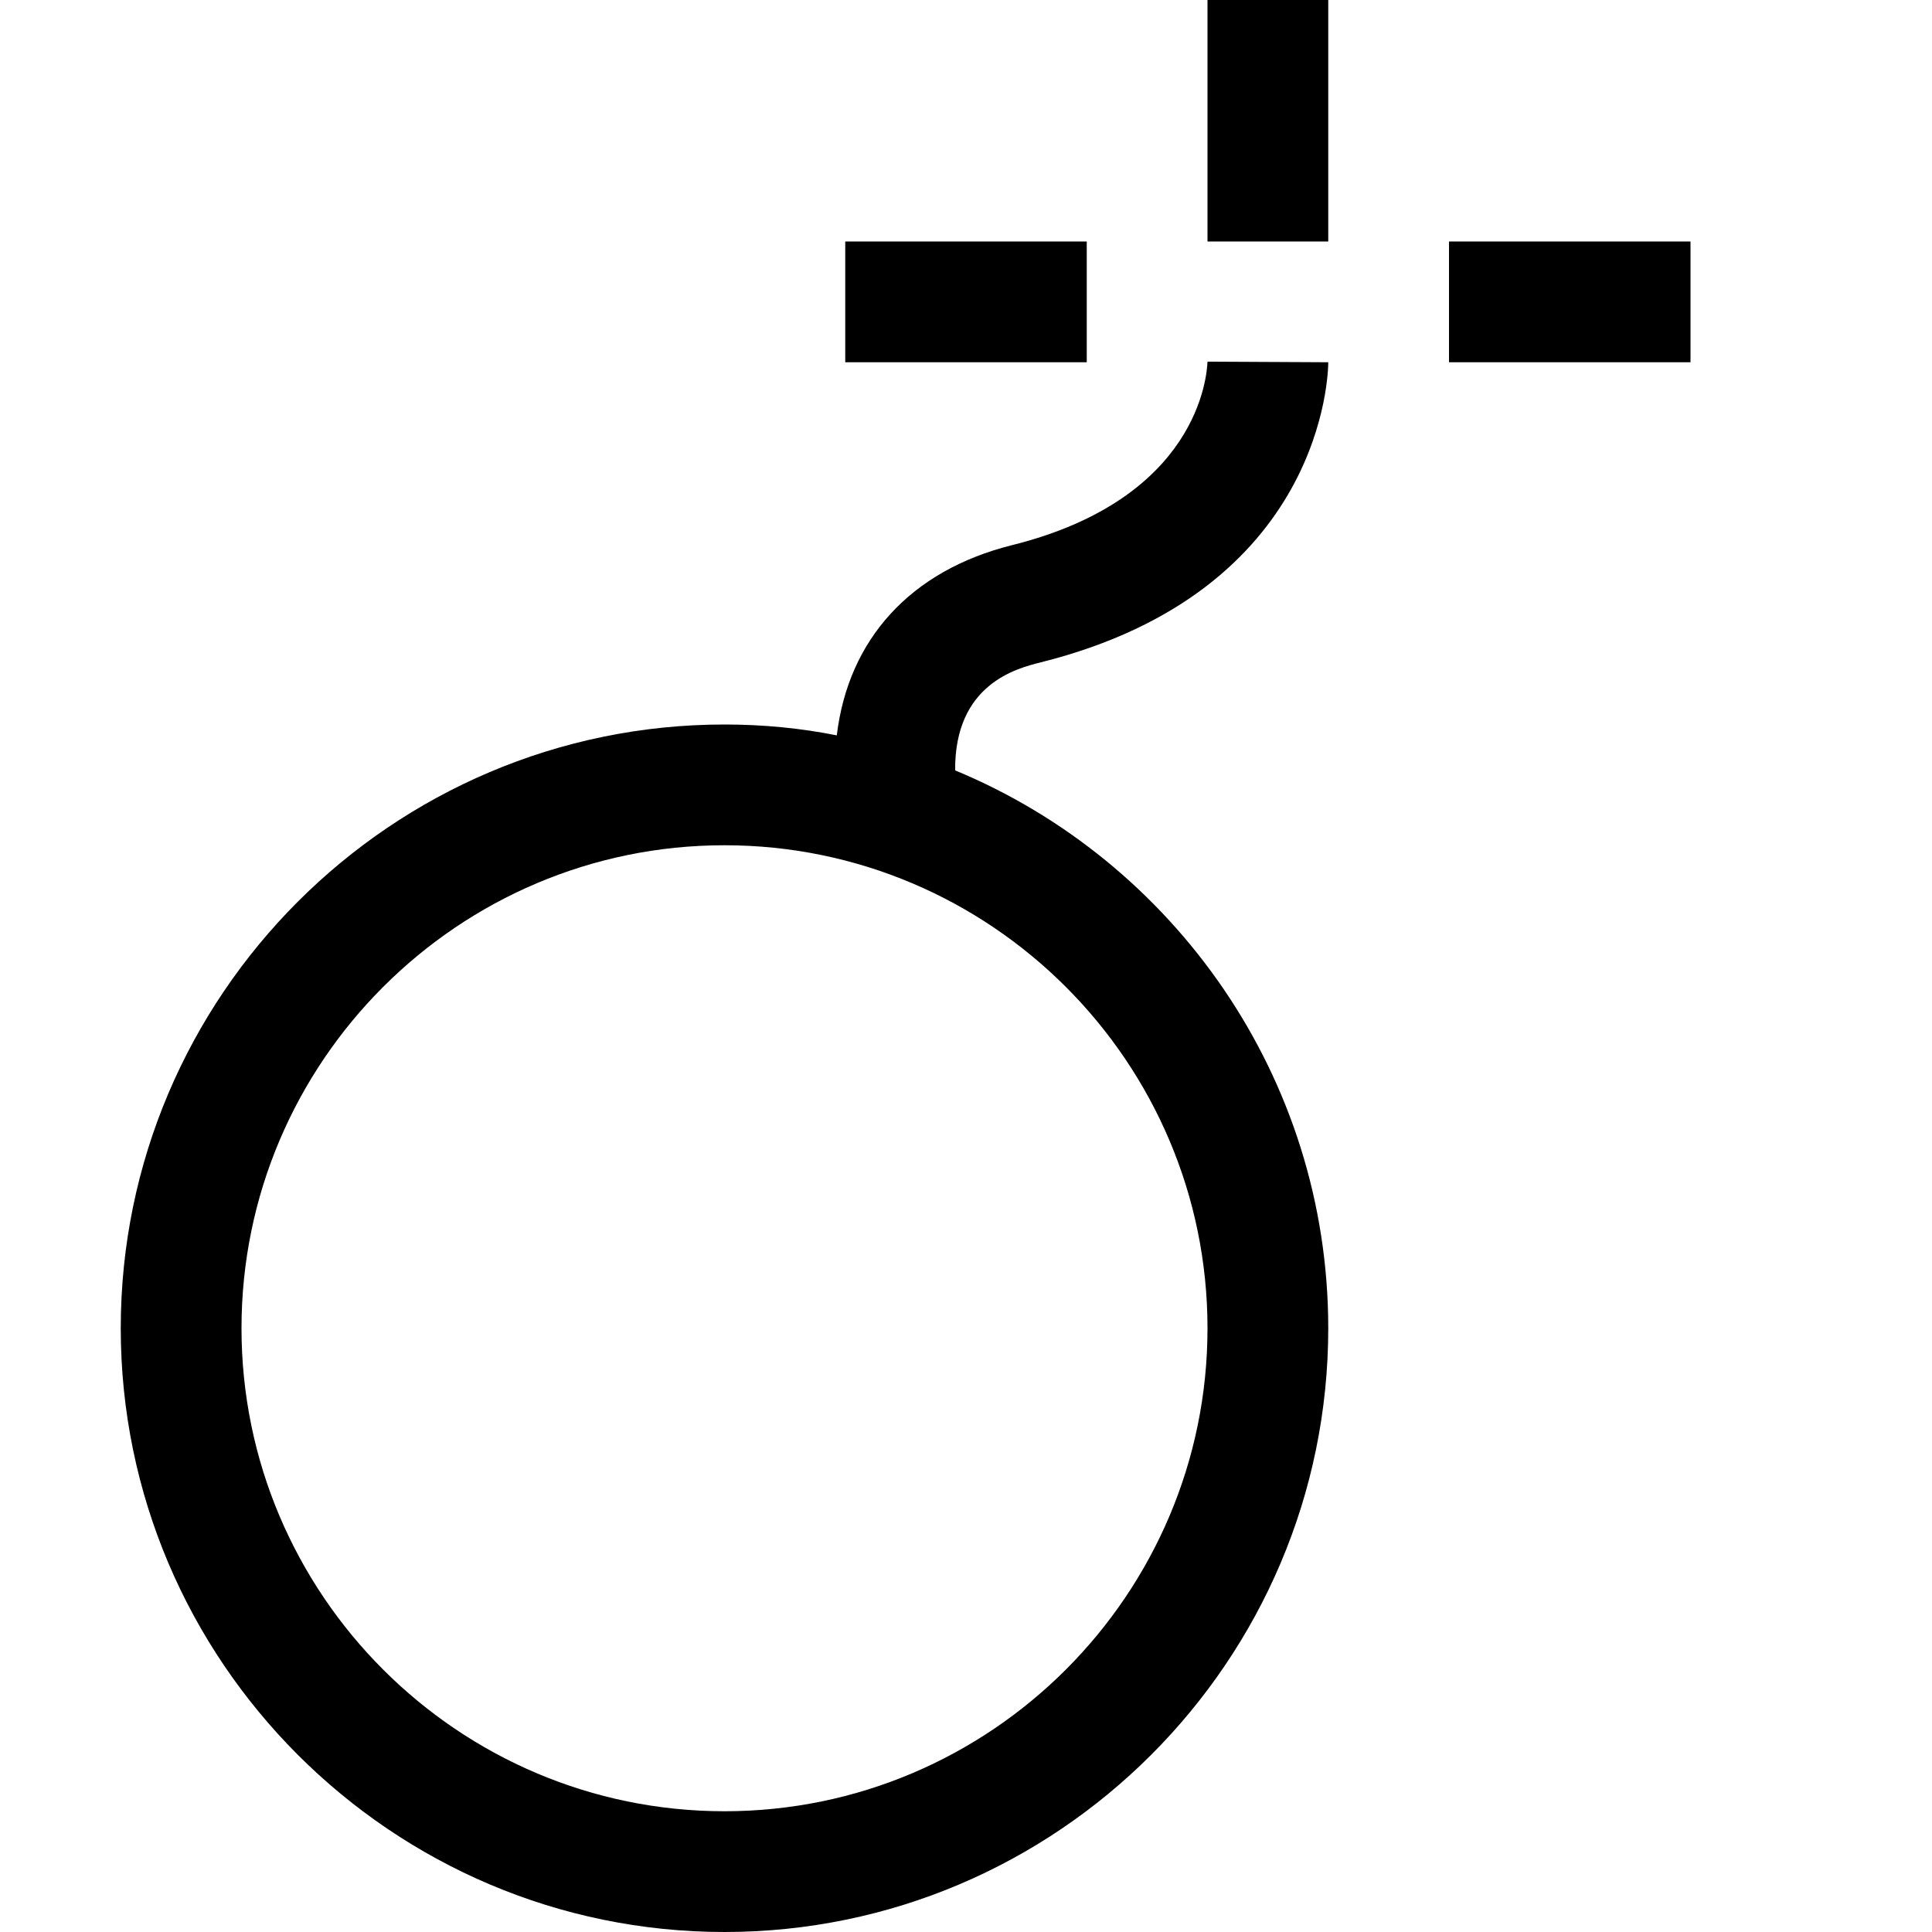 <?xml version="1.0" encoding="utf-8"?>
<!-- Generator: Adobe Illustrator 16.0.0, SVG Export Plug-In . SVG Version: 6.00 Build 0)  -->
<svg xmlns="http://www.w3.org/2000/svg" xmlns:xlink="http://www.w3.org/1999/xlink" version="1.1" id="257347057_Capa_1_grid" x="0px" y="0px" width="32px" height="32px" viewBox="0 0 32 32" enable-background="new 0 0 32 32" xml:space="preserve">
<g>
	<path d="M15.82,12.76c-0.01-1.43,1.02-1.69,1.42-1.79C21.95,9.79,22,6.15,22,6l-2-0.01c-0.01,0.23-0.15,2.27-3.24,3.04   c-1.68,0.42-2.71,1.56-2.9,3.15C13.26,12.06,12.64,12,12,12C6.49,12,2,16.49,2,22s4.49,10,10,10s10-4.49,10-10   C22,17.84,19.44,14.26,15.82,12.76z M12,30c-4.41,0-8-3.59-8-8s3.59-8,8-8s8,3.59,8,8S16.41,30,12,30z"/>
</g>
<g>
	<rect x="14" y="4" width="4" height="2"/>
</g>
<g>
	<rect x="24" y="4" width="4" height="2"/>
</g>
<g>
	<rect x="20" width="2" height="4"/>
</g>
</svg>

